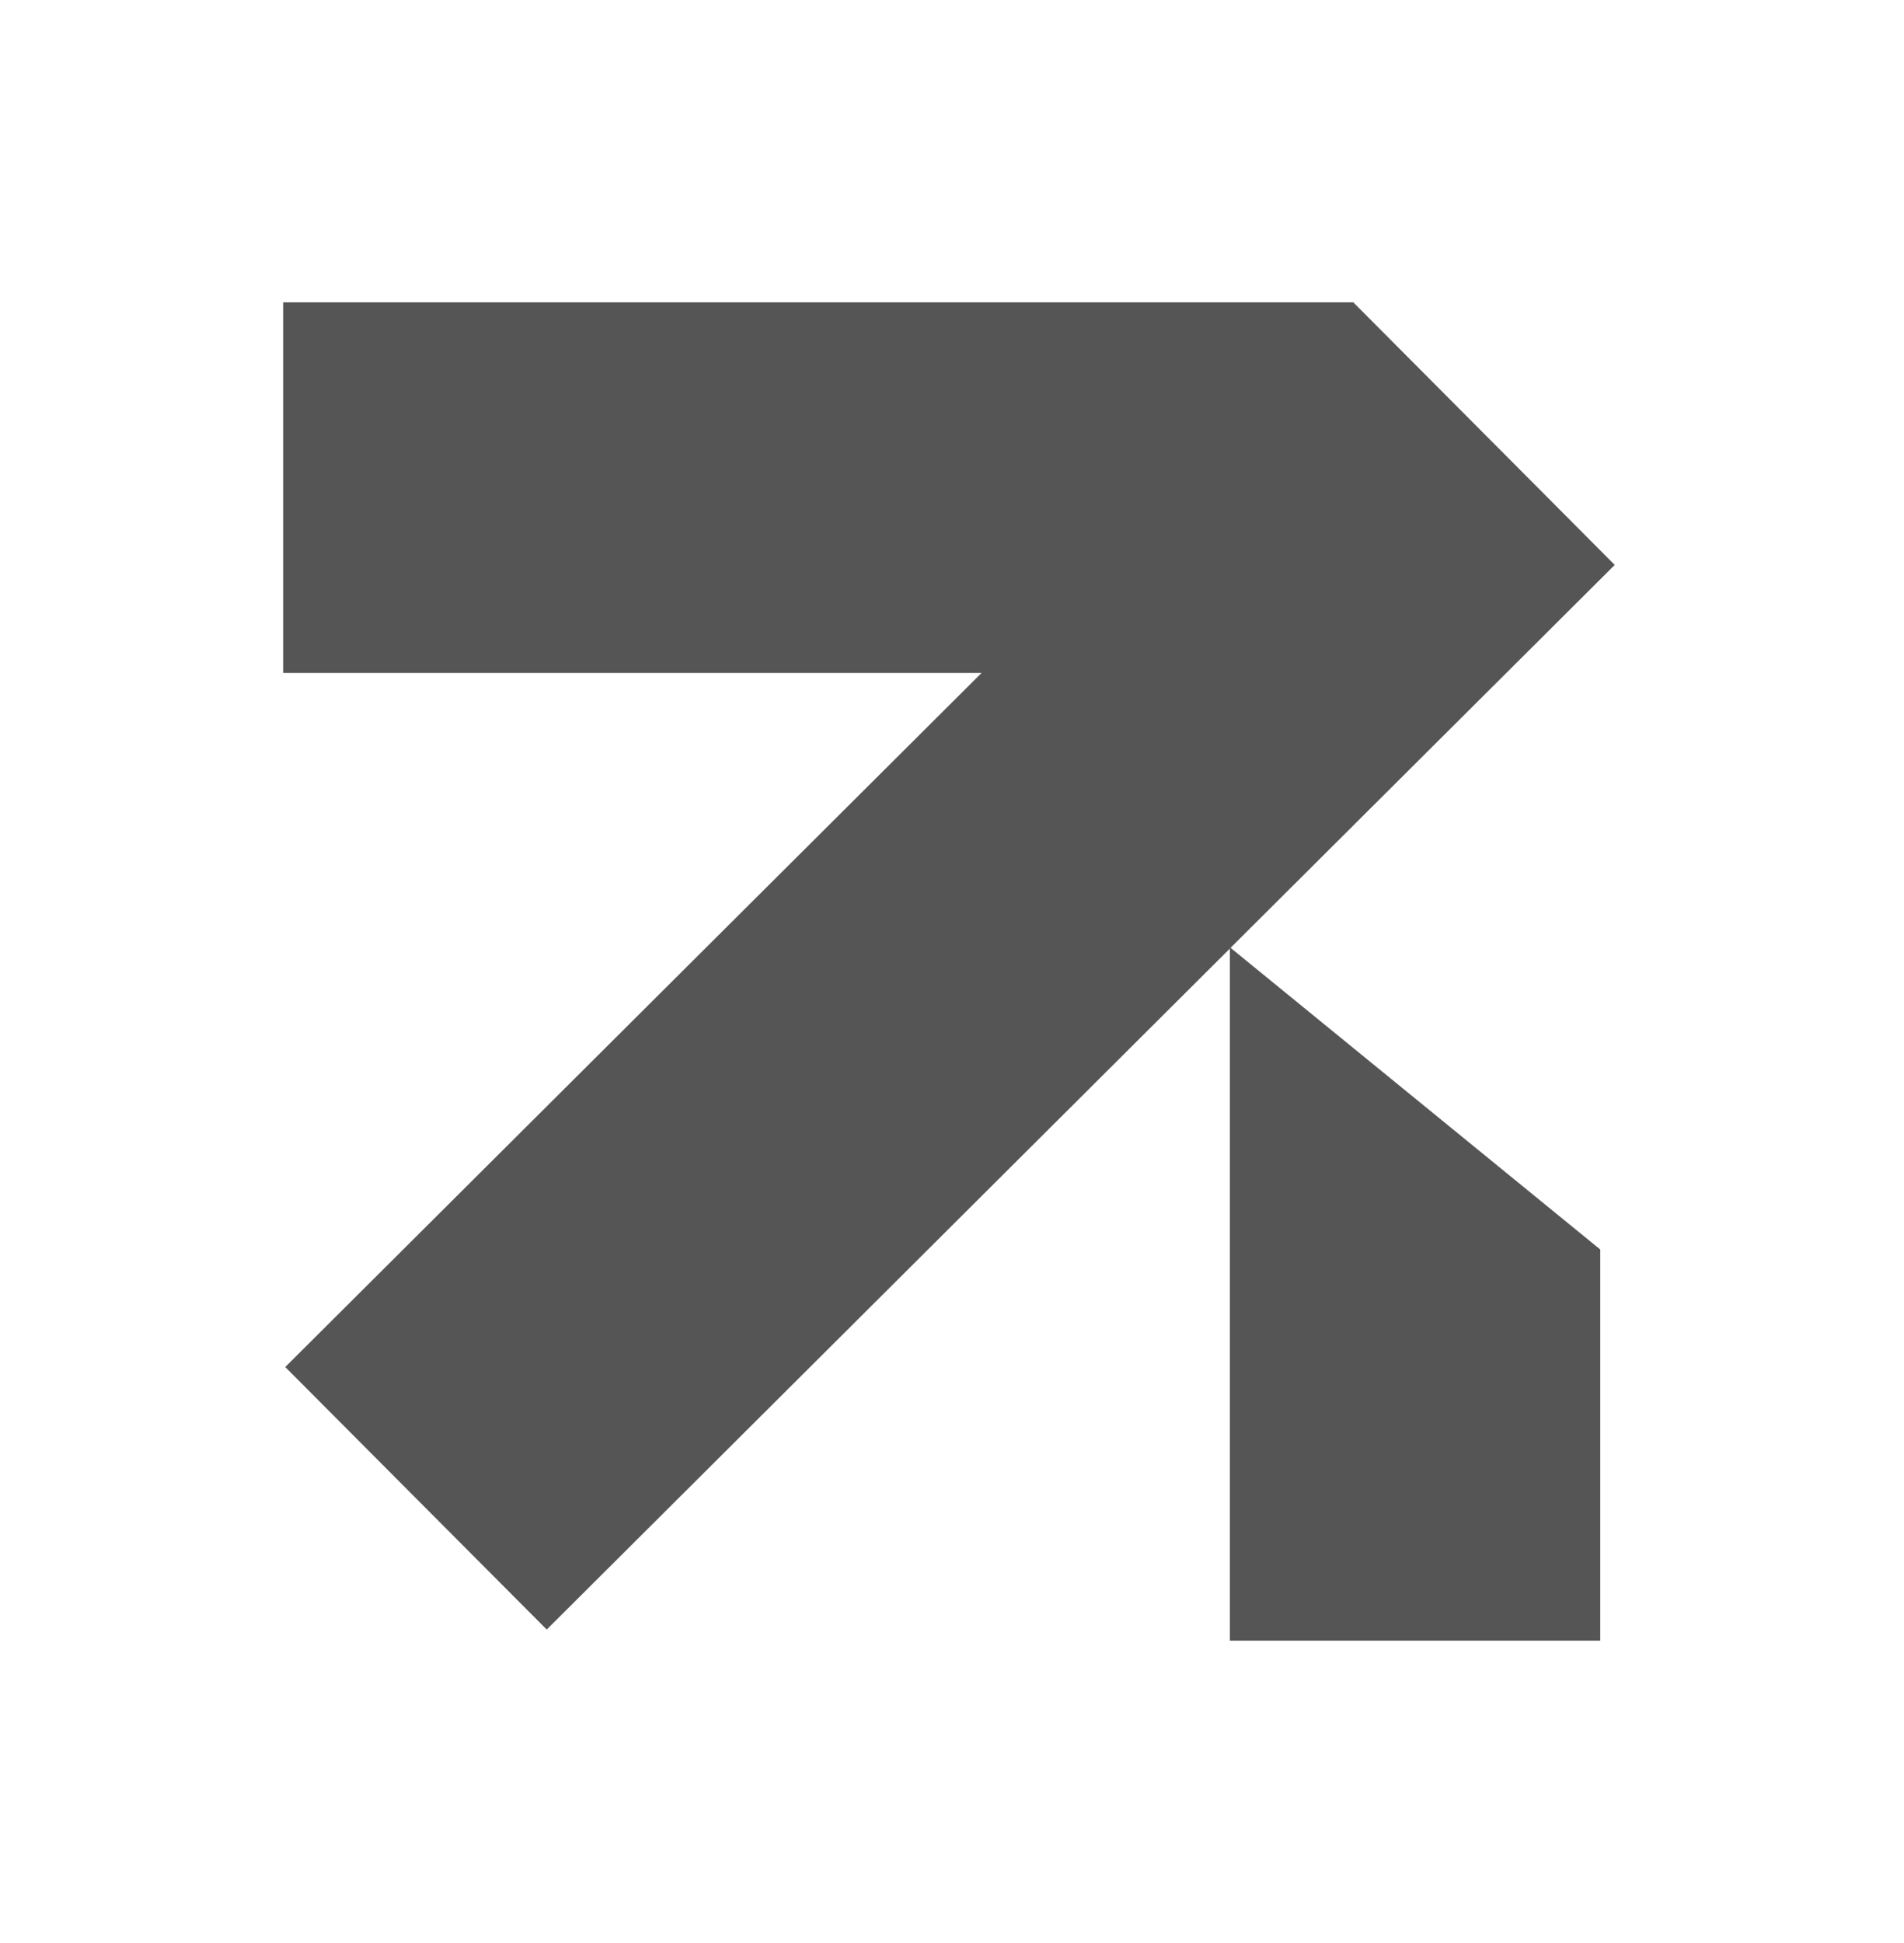 <svg width="50" height="51" viewBox="0 0 27 28" fill="none" xmlns="http://www.w3.org/2000/svg">
<path fill-rule="evenodd" clip-rule="evenodd" d="M3.857 4.357H19.286V4.357L19.286 4.357L23.055 8.141L17.516 13.659L22.846 18.006V23.643H17.506V13.67L7.657 23.483L3.887 19.7L13.926 9.698H3.857V4.357Z" fill="#555"/>
</svg>
